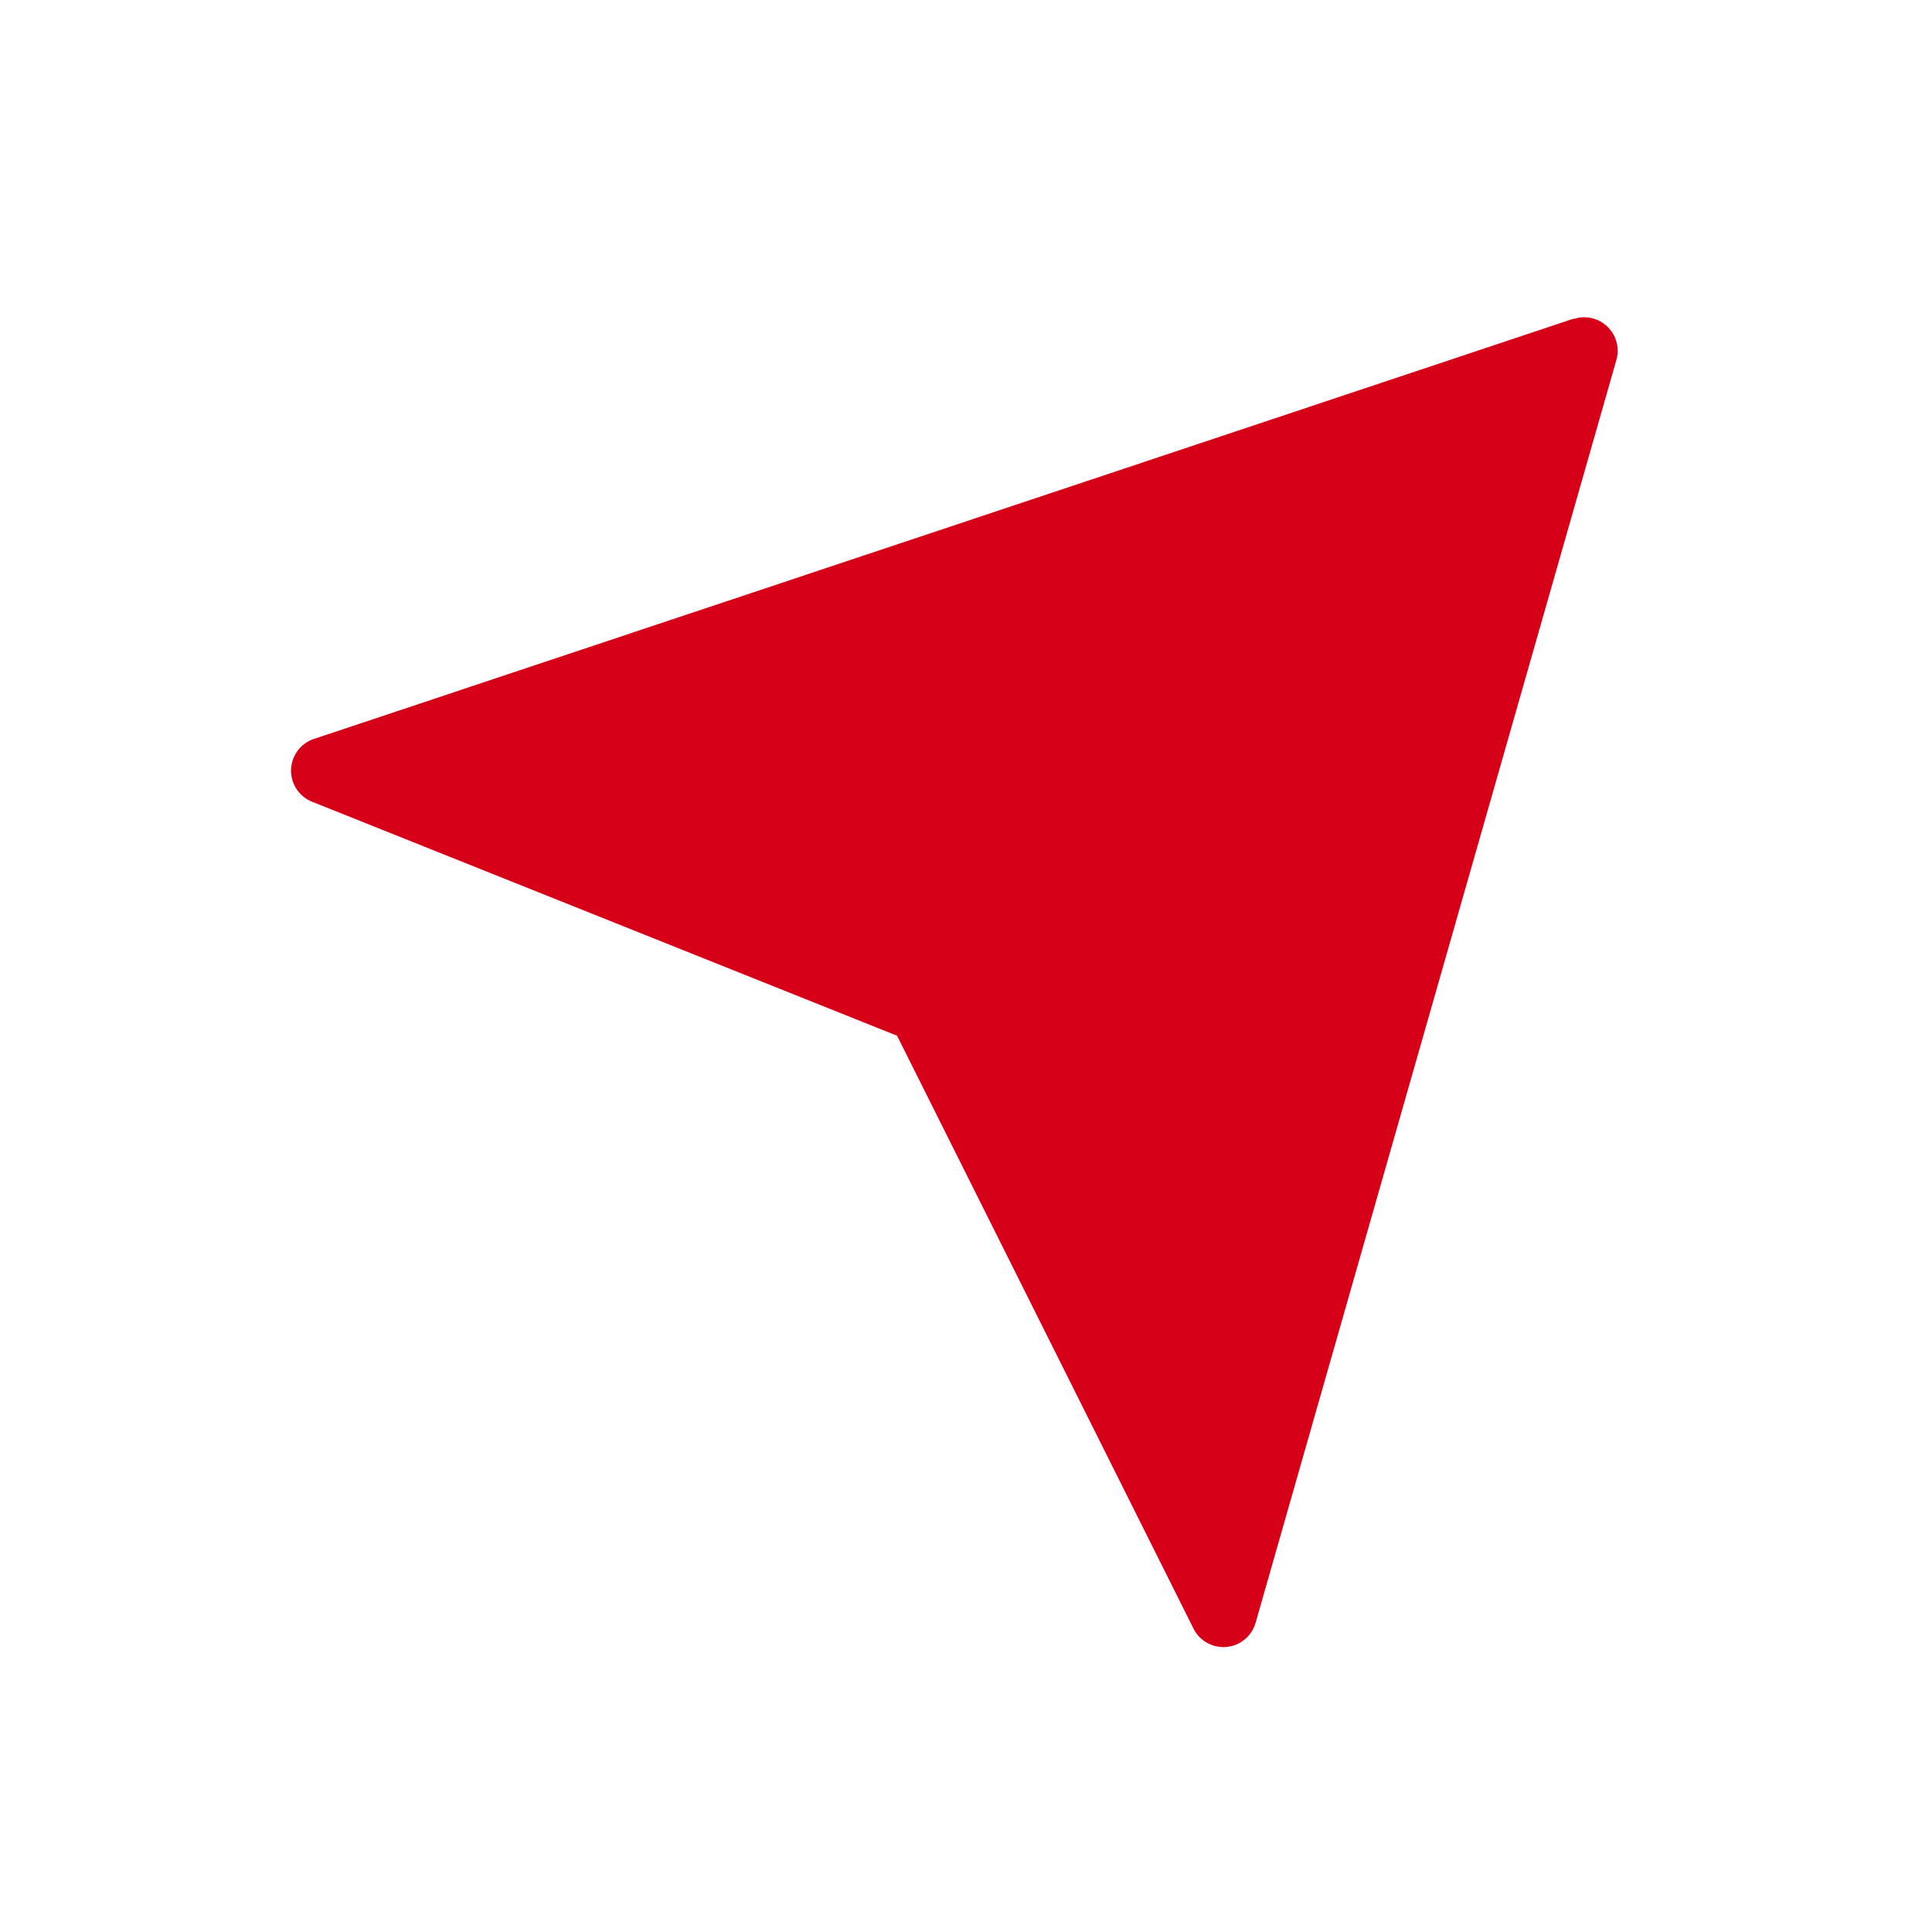 <svg xmlns="http://www.w3.org/2000/svg" xmlns:xlink="http://www.w3.org/1999/xlink" width="22" height="22" viewBox="0 0 22 22">
  <defs>
    <clipPath id="clip-path">
      <rect id="사각형_567" data-name="사각형 567" width="22" height="22" transform="translate(1319 23)" fill="#d60018" stroke="#707070" stroke-width="1"/>
    </clipPath>
  </defs>
  <g id="마스크_그룹_40" data-name="마스크 그룹 40" transform="translate(-1319 -23)" clip-path="url(#clip-path)">
    <g id="navigation-fill" transform="translate(1319 23)">
      <path id="패스_128" data-name="패스 128" d="M22,0H0V22H22Z" fill="none"/>
      <path id="패스_129" data-name="패스 129" d="M16.657,2.1,2.315,6.885a.381.381,0,0,0-.021.716l6.66,2.664,3.375,6.75a.381.381,0,0,0,.708-.066L17.145,2.57a.381.381,0,0,0-.488-.466Z" transform="translate(1.261 1.529)" fill="#d60018"/>
    </g>
  </g>
</svg>
